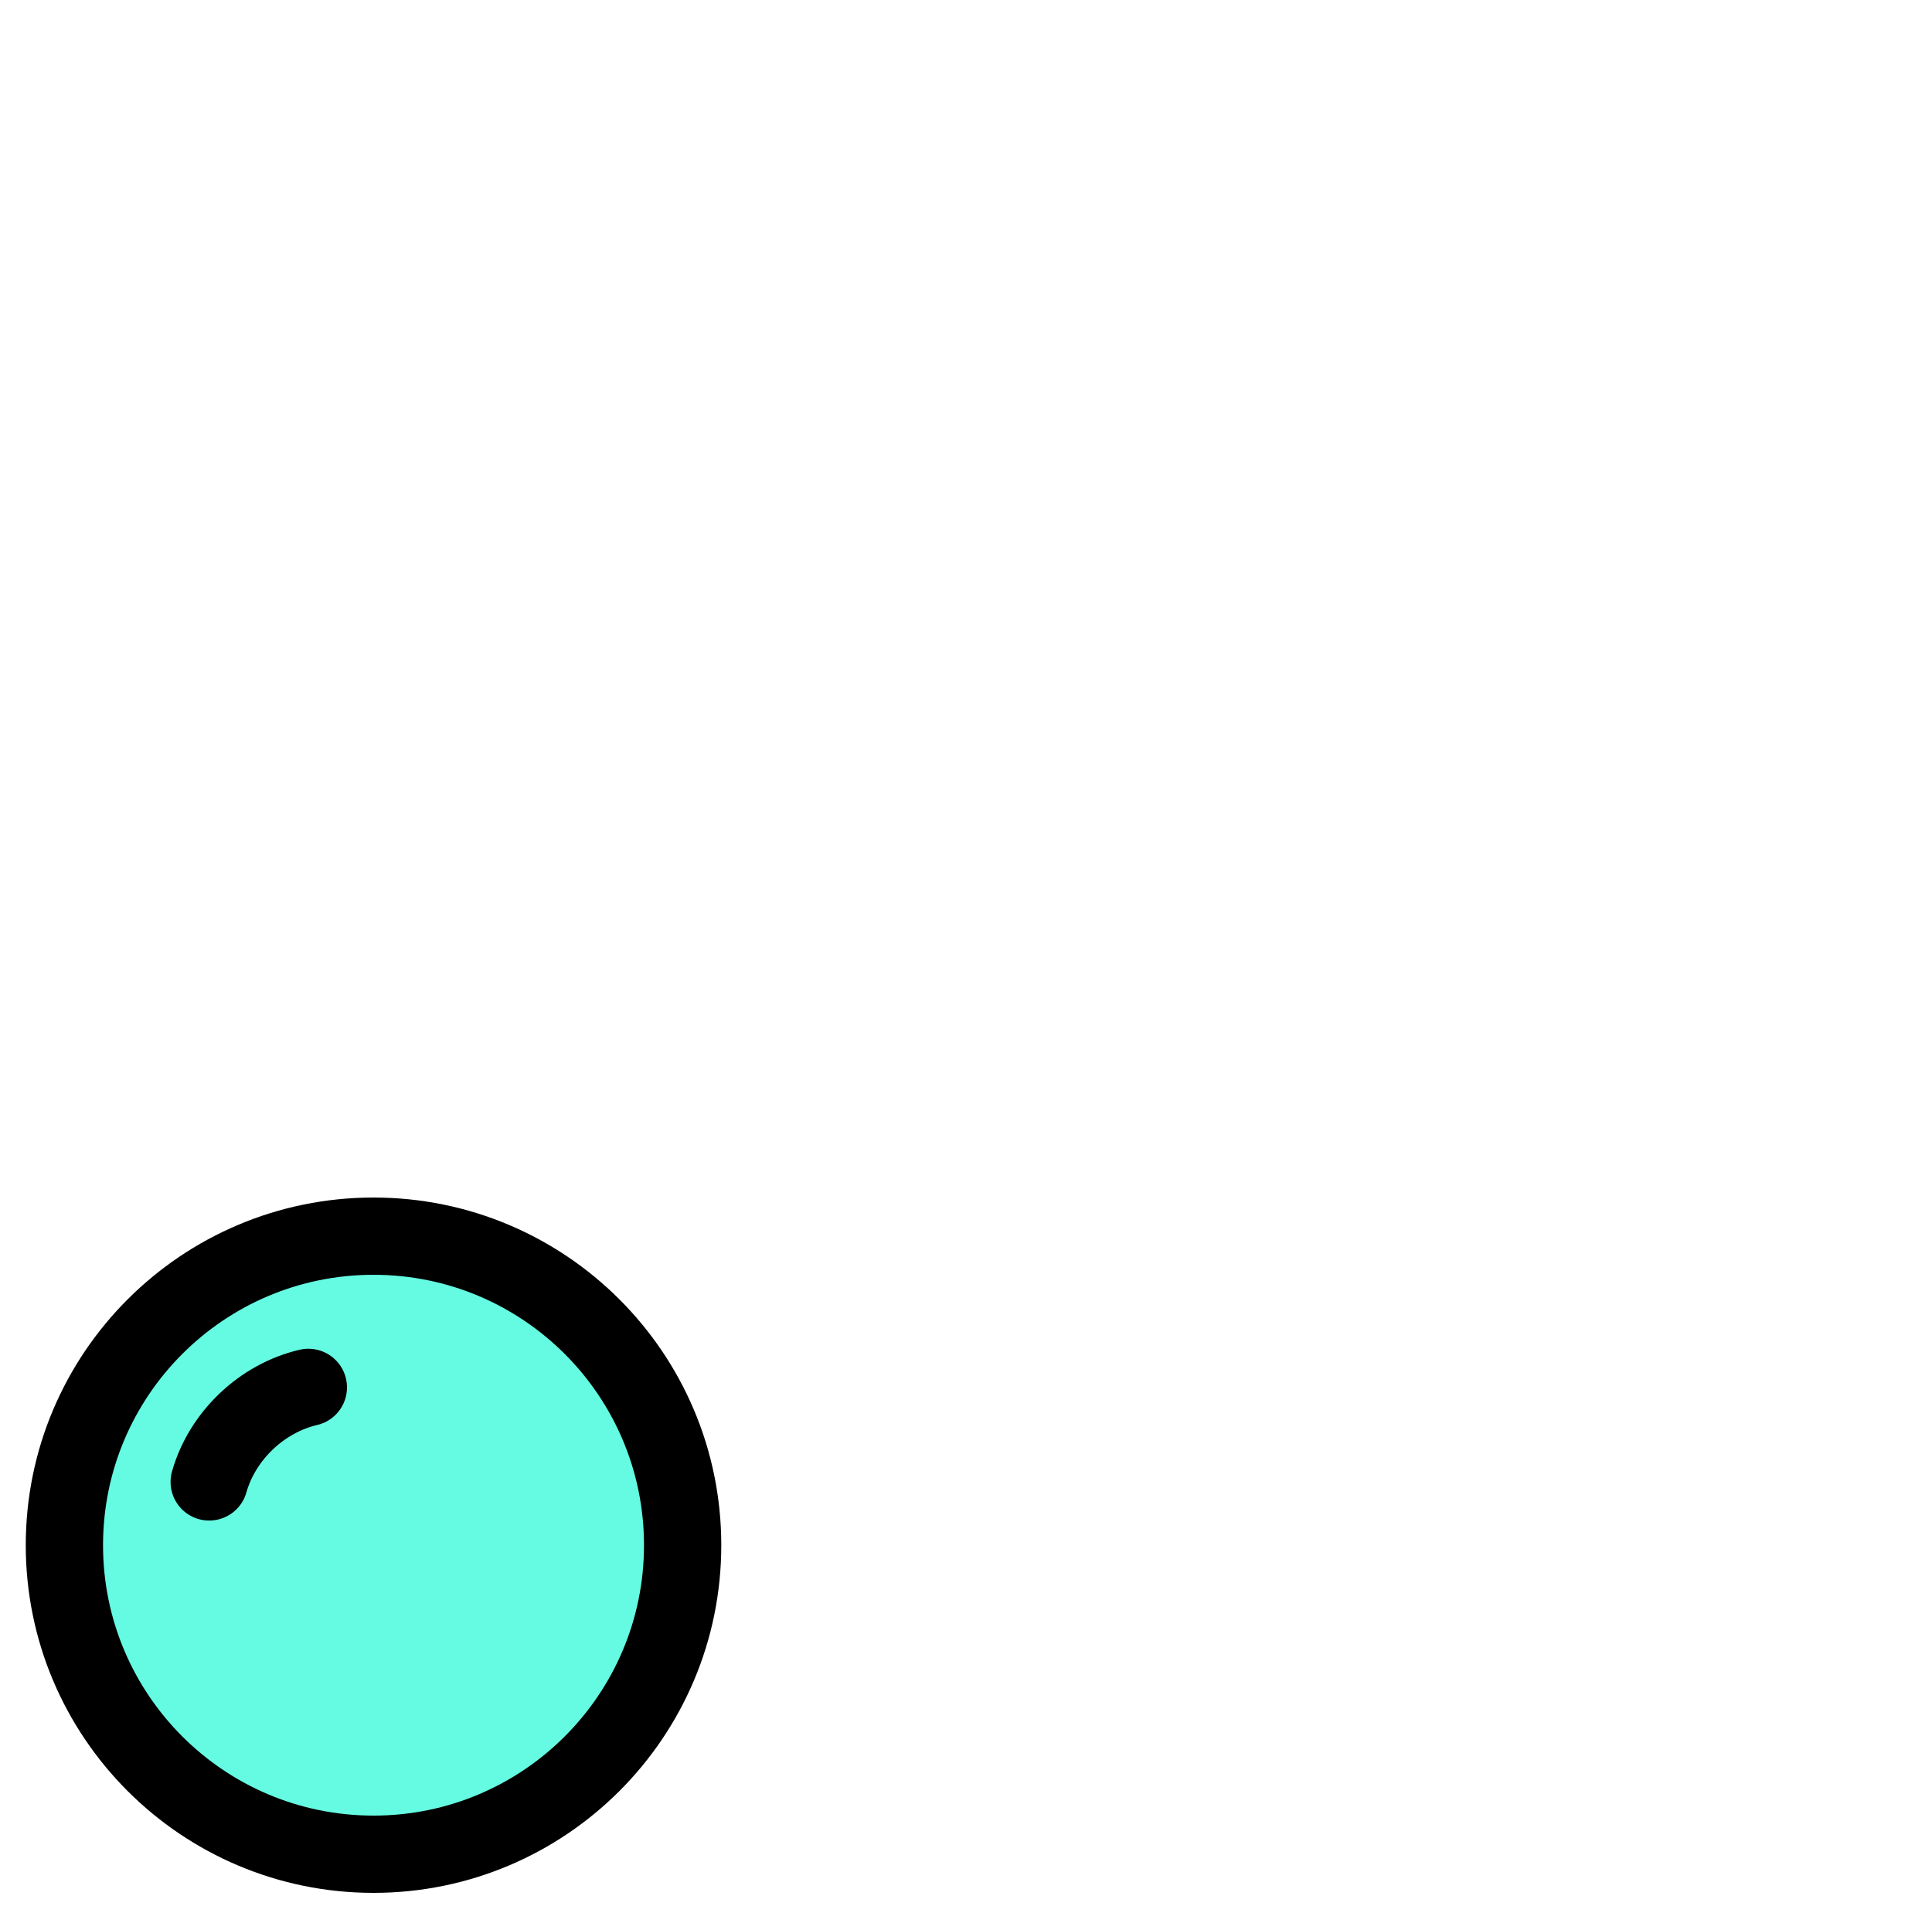 <svg width="75" height="74" viewBox="0 0 75 74" fill="none" xmlns="http://www.w3.org/2000/svg">
<path d="M14.5 72C21.127 72 26.5 66.627 26.5 60C26.5 53.373 21.127 48 14.5 48C7.873 48 2.5 53.373 2.5 60C2.5 66.627 7.873 72 14.5 72Z" fill="#65FBE2" stroke="black" stroke-width="3" stroke-linecap="round" stroke-linejoin="round"/>
<path d="M8.121 57.543C8.63 55.754 10.159 54.296 11.97 53.872" stroke="black" stroke-width="3" stroke-linecap="round" stroke-linejoin="round"/>
</svg>
